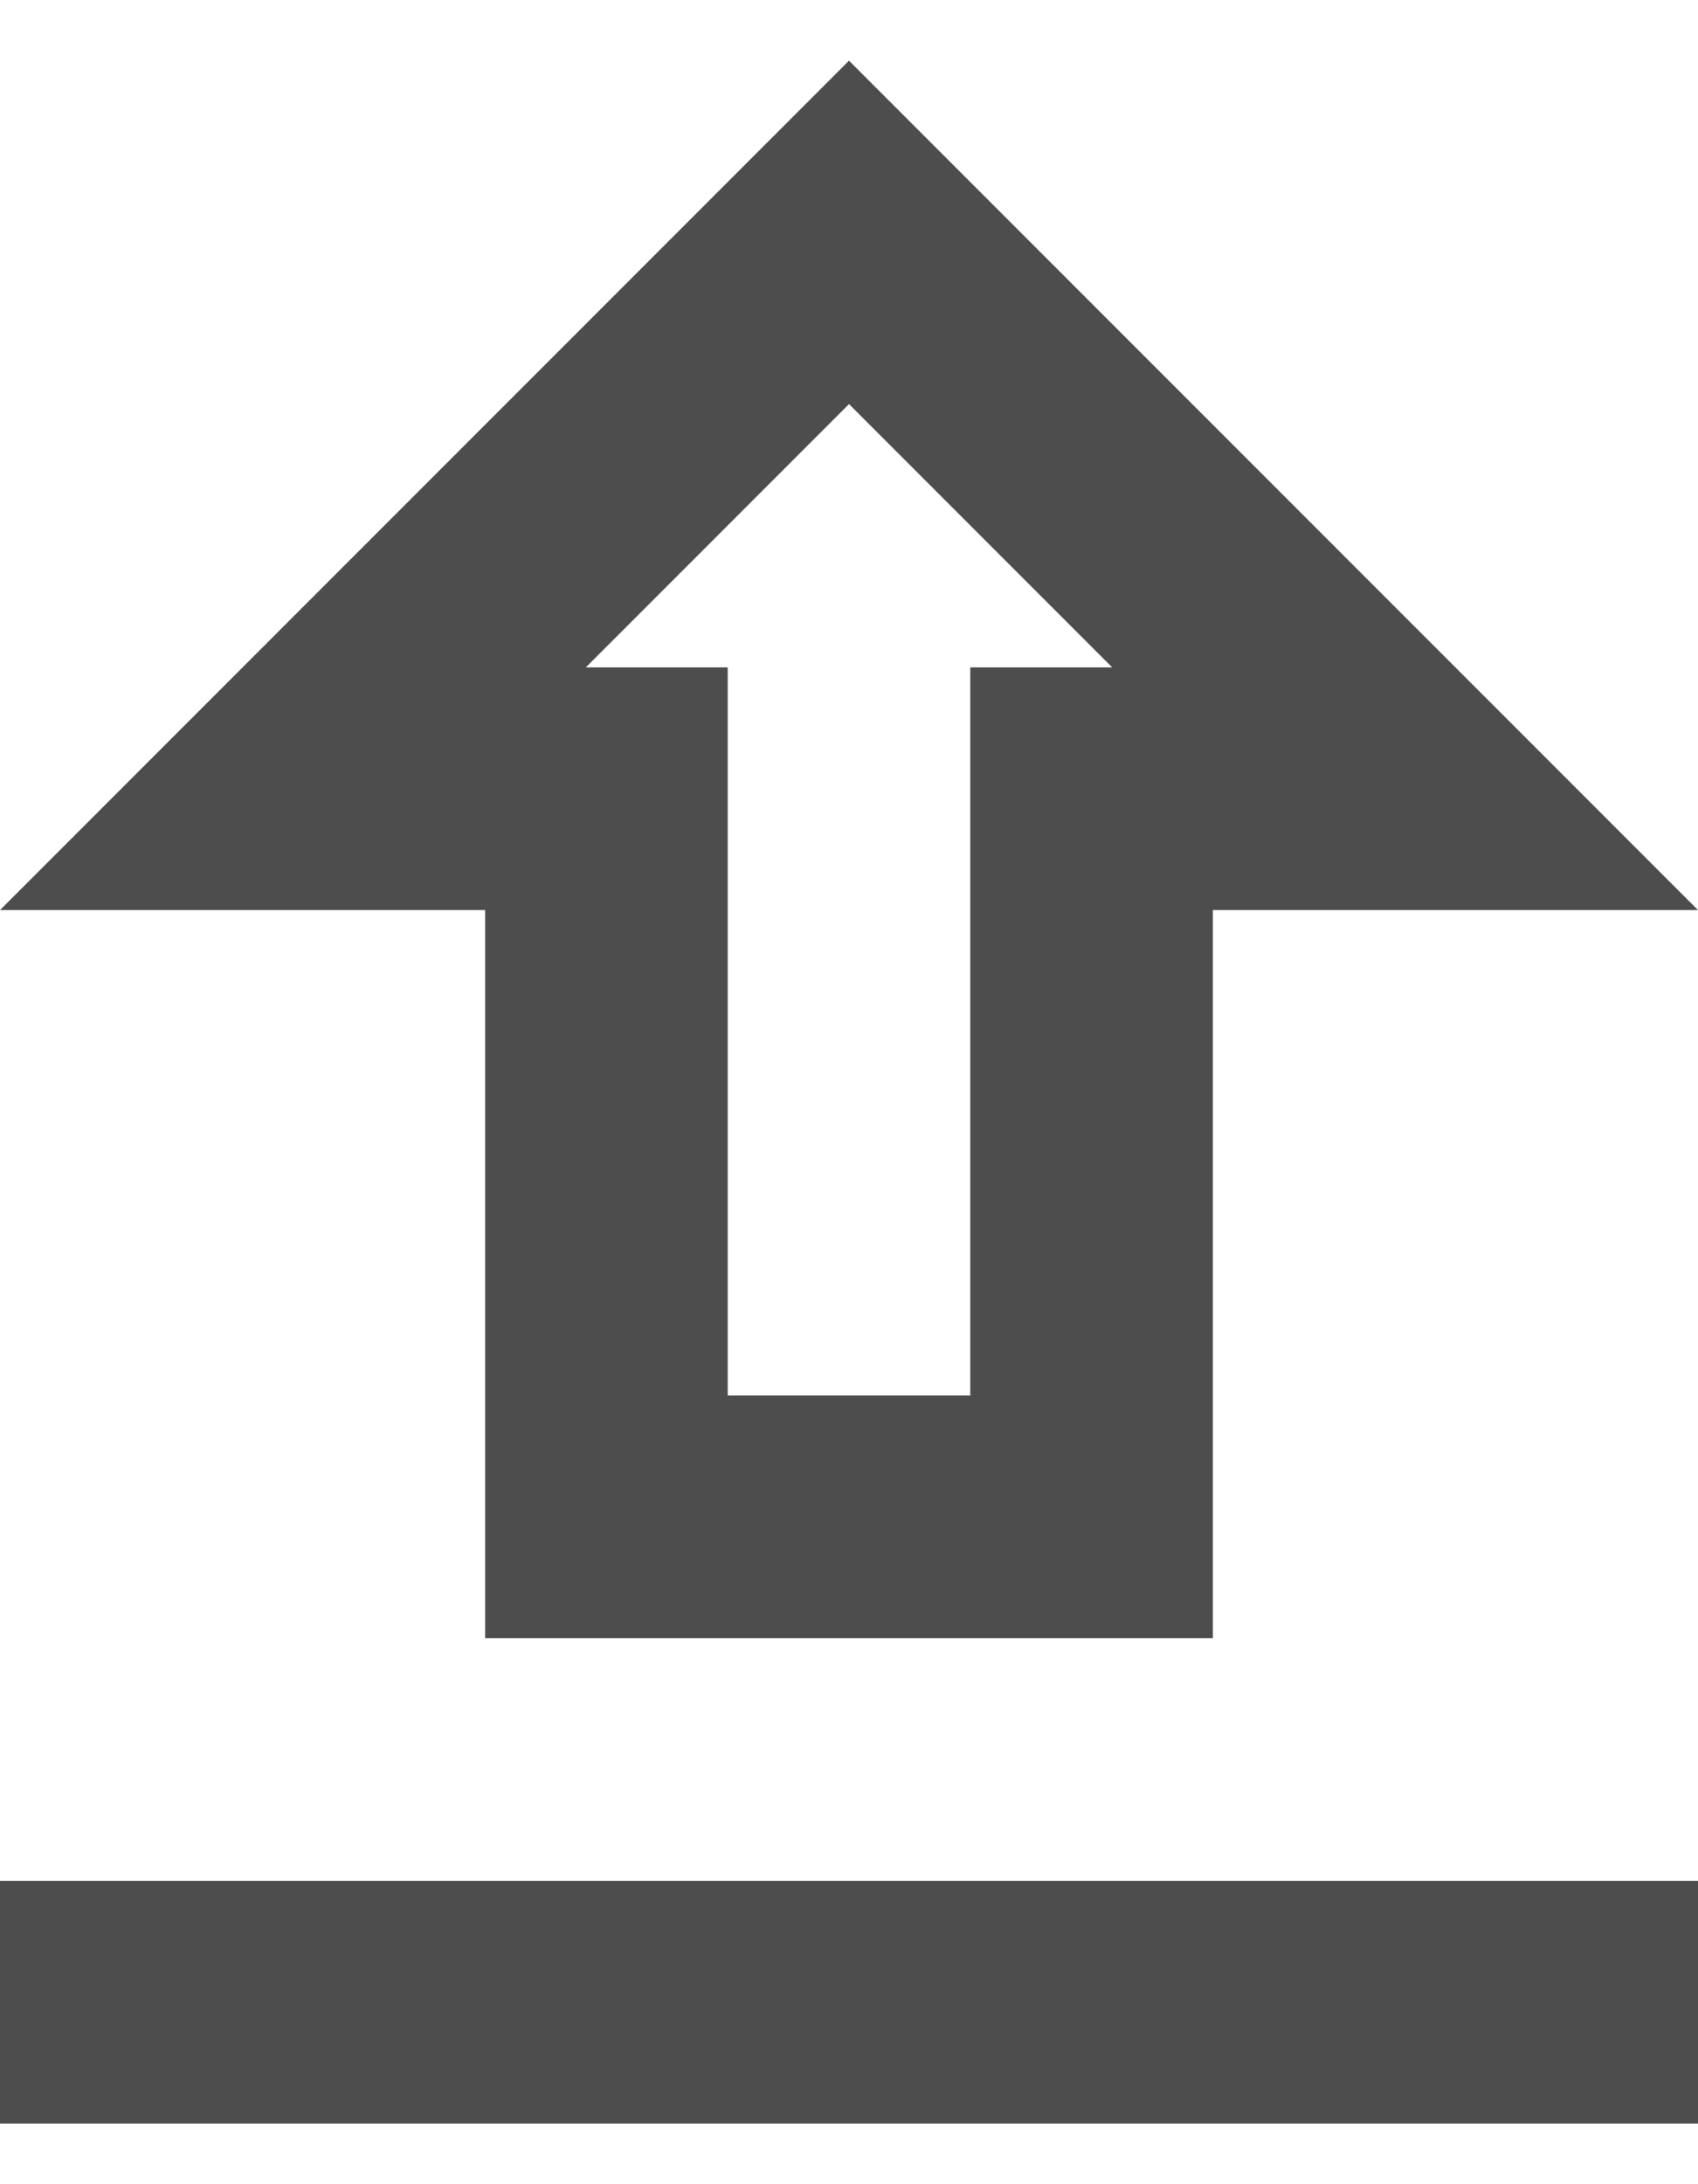 <svg width="14" height="18" viewBox="0 0 14 18" fill="none" xmlns="http://www.w3.org/2000/svg">
<path d="M4 13.5H10V7.5H14L7 0.5L0 7.5H4V13.5ZM7 3.33L9.17 5.5H8V11.5H6V5.5H4.83L7 3.33ZM0 15.5H14V17.5H0V15.5Z" fill="#4D4D4D"/>
</svg>
